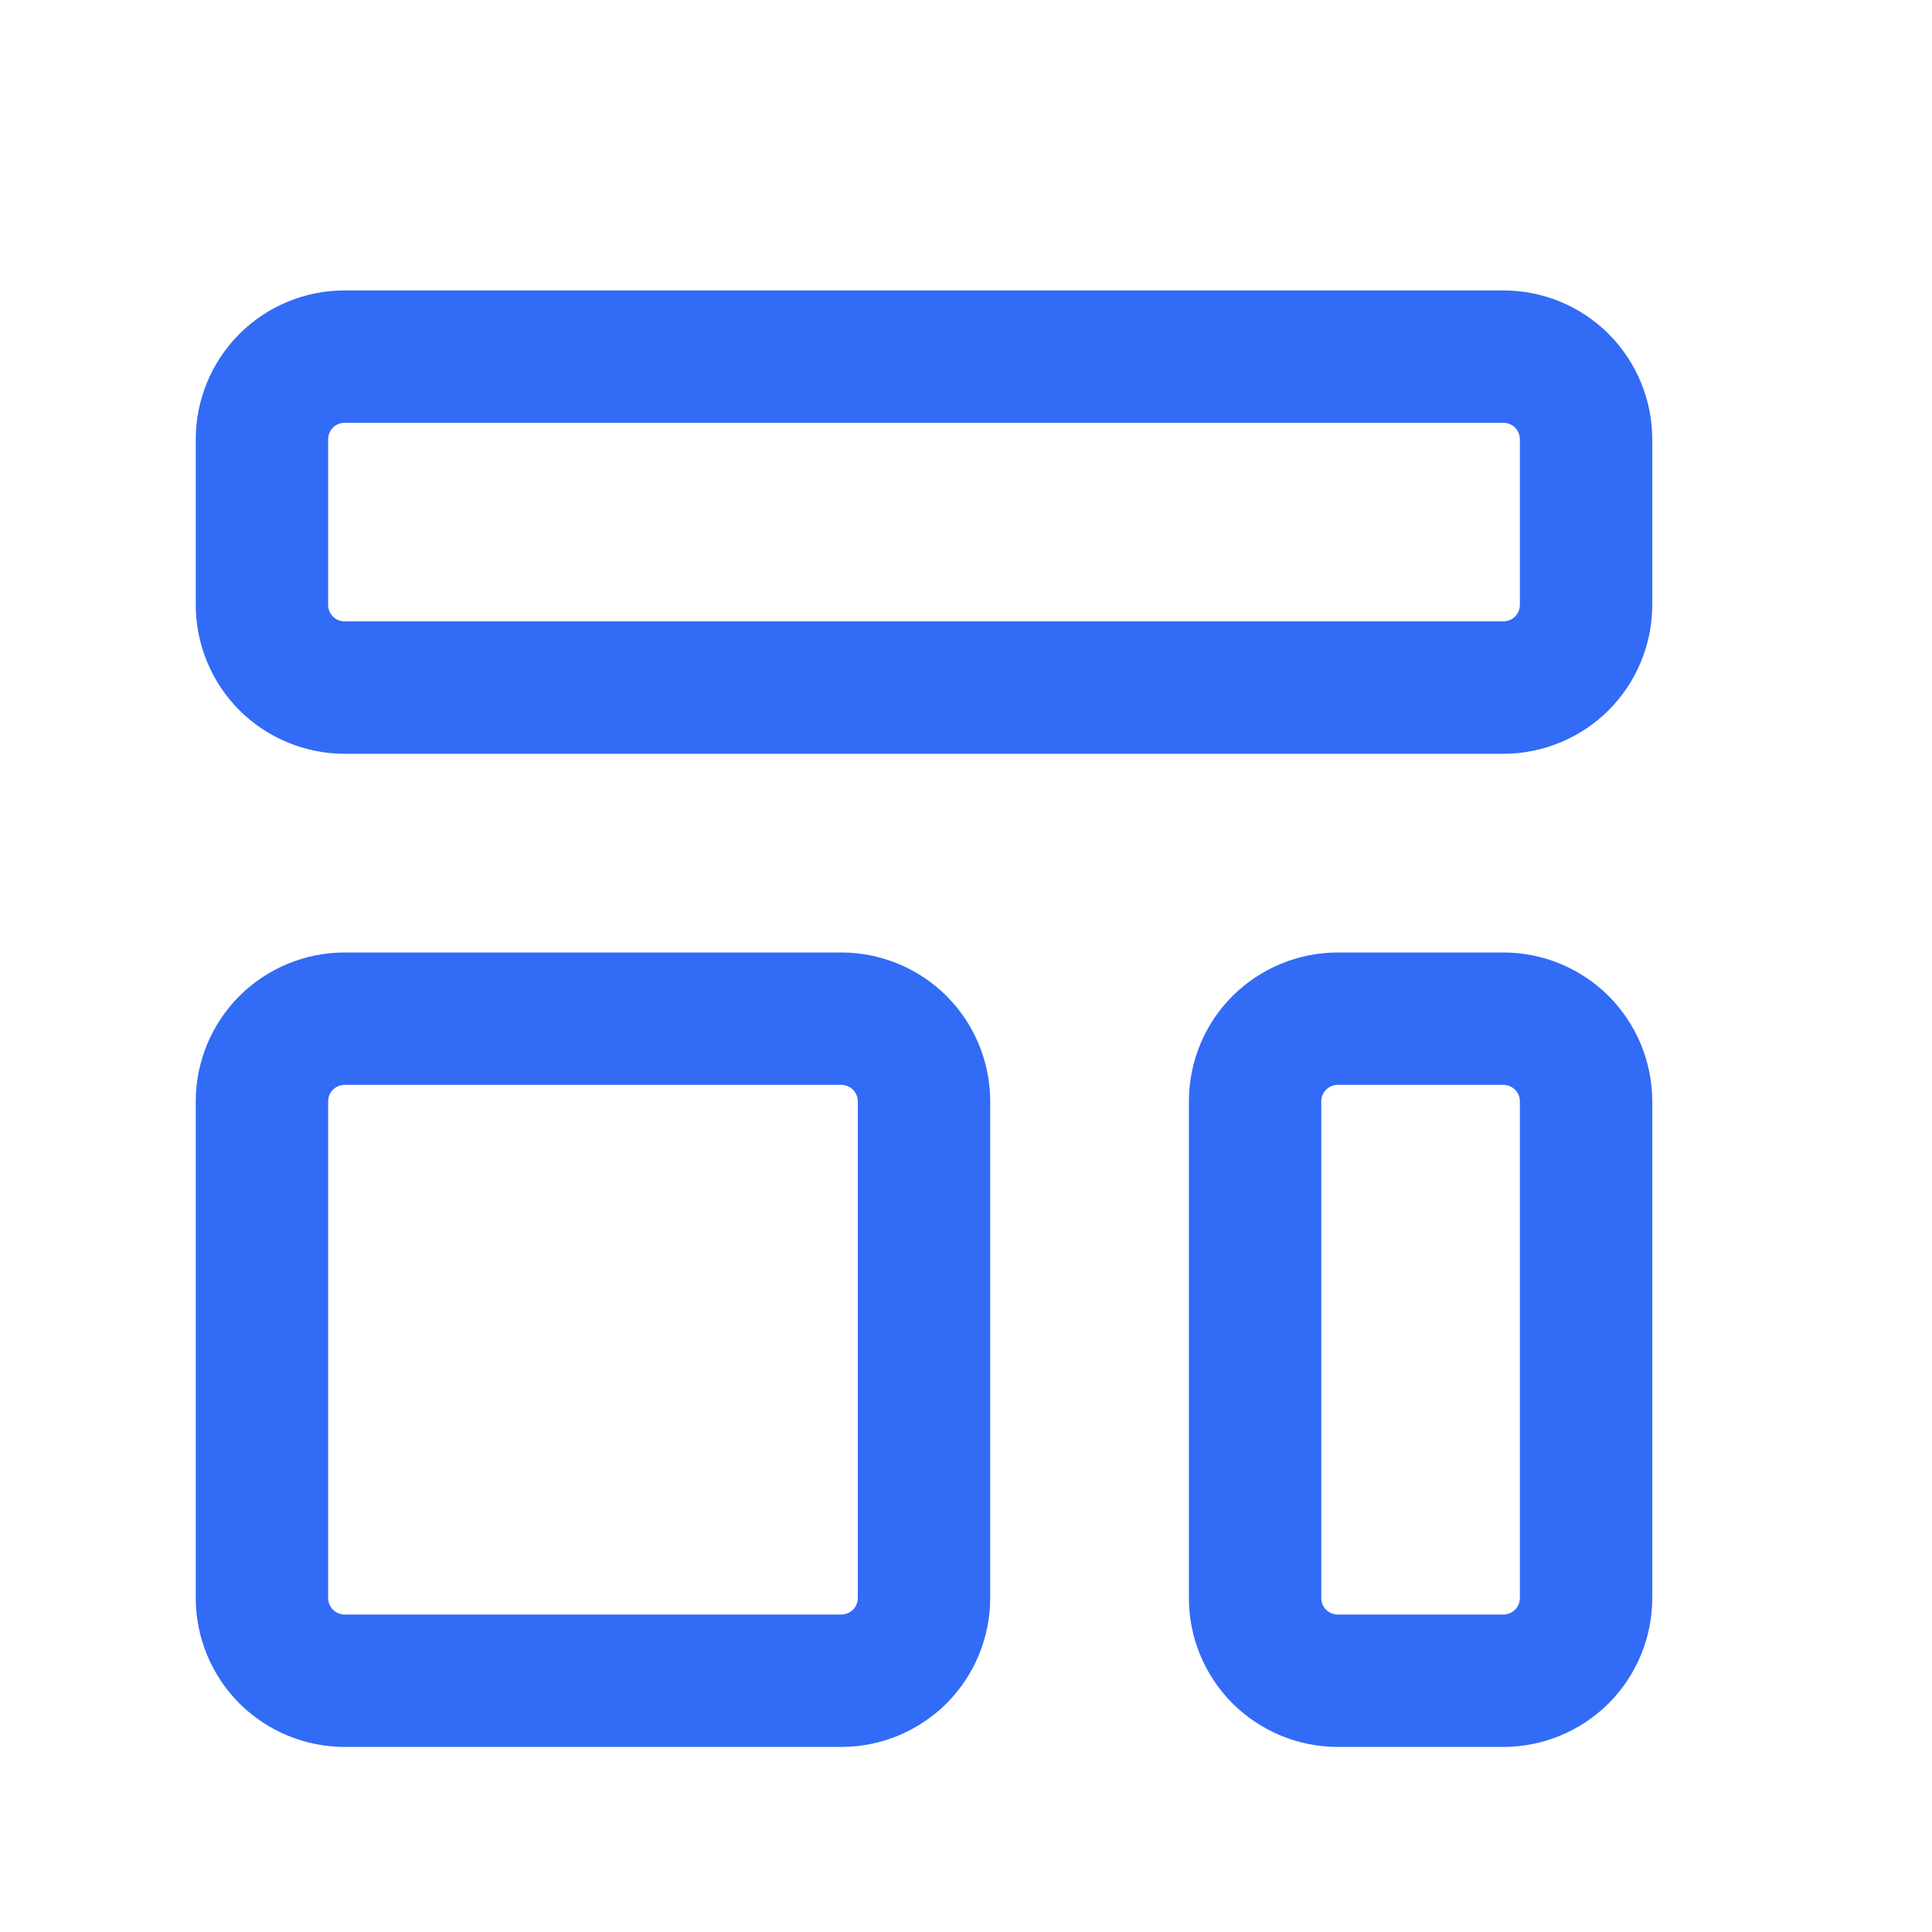 <svg width="19" height="19" viewBox="0 0 19 19" fill="none" xmlns="http://www.w3.org/2000/svg">
<path d="M2.576 4.321C2.576 4.105 2.662 3.898 2.814 3.745C2.967 3.592 3.174 3.507 3.39 3.507H14.784C15 3.507 15.207 3.592 15.36 3.745C15.512 3.898 15.598 4.105 15.598 4.321V5.948C15.598 6.164 15.512 6.371 15.36 6.524C15.207 6.676 15 6.762 14.784 6.762H3.39C3.174 6.762 2.967 6.676 2.814 6.524C2.662 6.371 2.576 6.164 2.576 5.948V4.321ZM2.576 10.832C2.576 10.616 2.662 10.409 2.814 10.256C2.967 10.104 3.174 10.018 3.39 10.018H8.273C8.489 10.018 8.696 10.104 8.849 10.256C9.001 10.409 9.087 10.616 9.087 10.832V15.715C9.087 15.931 9.001 16.138 8.849 16.291C8.696 16.443 8.489 16.529 8.273 16.529H3.39C3.174 16.529 2.967 16.443 2.814 16.291C2.662 16.138 2.576 15.931 2.576 15.715V10.832ZM12.343 10.832C12.343 10.616 12.428 10.409 12.581 10.256C12.734 10.104 12.941 10.018 13.156 10.018H14.784C15 10.018 15.207 10.104 15.36 10.256C15.512 10.409 15.598 10.616 15.598 10.832V15.715C15.598 15.931 15.512 16.138 15.36 16.291C15.207 16.443 15 16.529 14.784 16.529H13.156C12.941 16.529 12.734 16.443 12.581 16.291C12.428 16.138 12.343 15.931 12.343 15.715V10.832Z" stroke="#326BF6" stroke-width="1.302" stroke-linecap="round" stroke-linejoin="round"/>
</svg>
